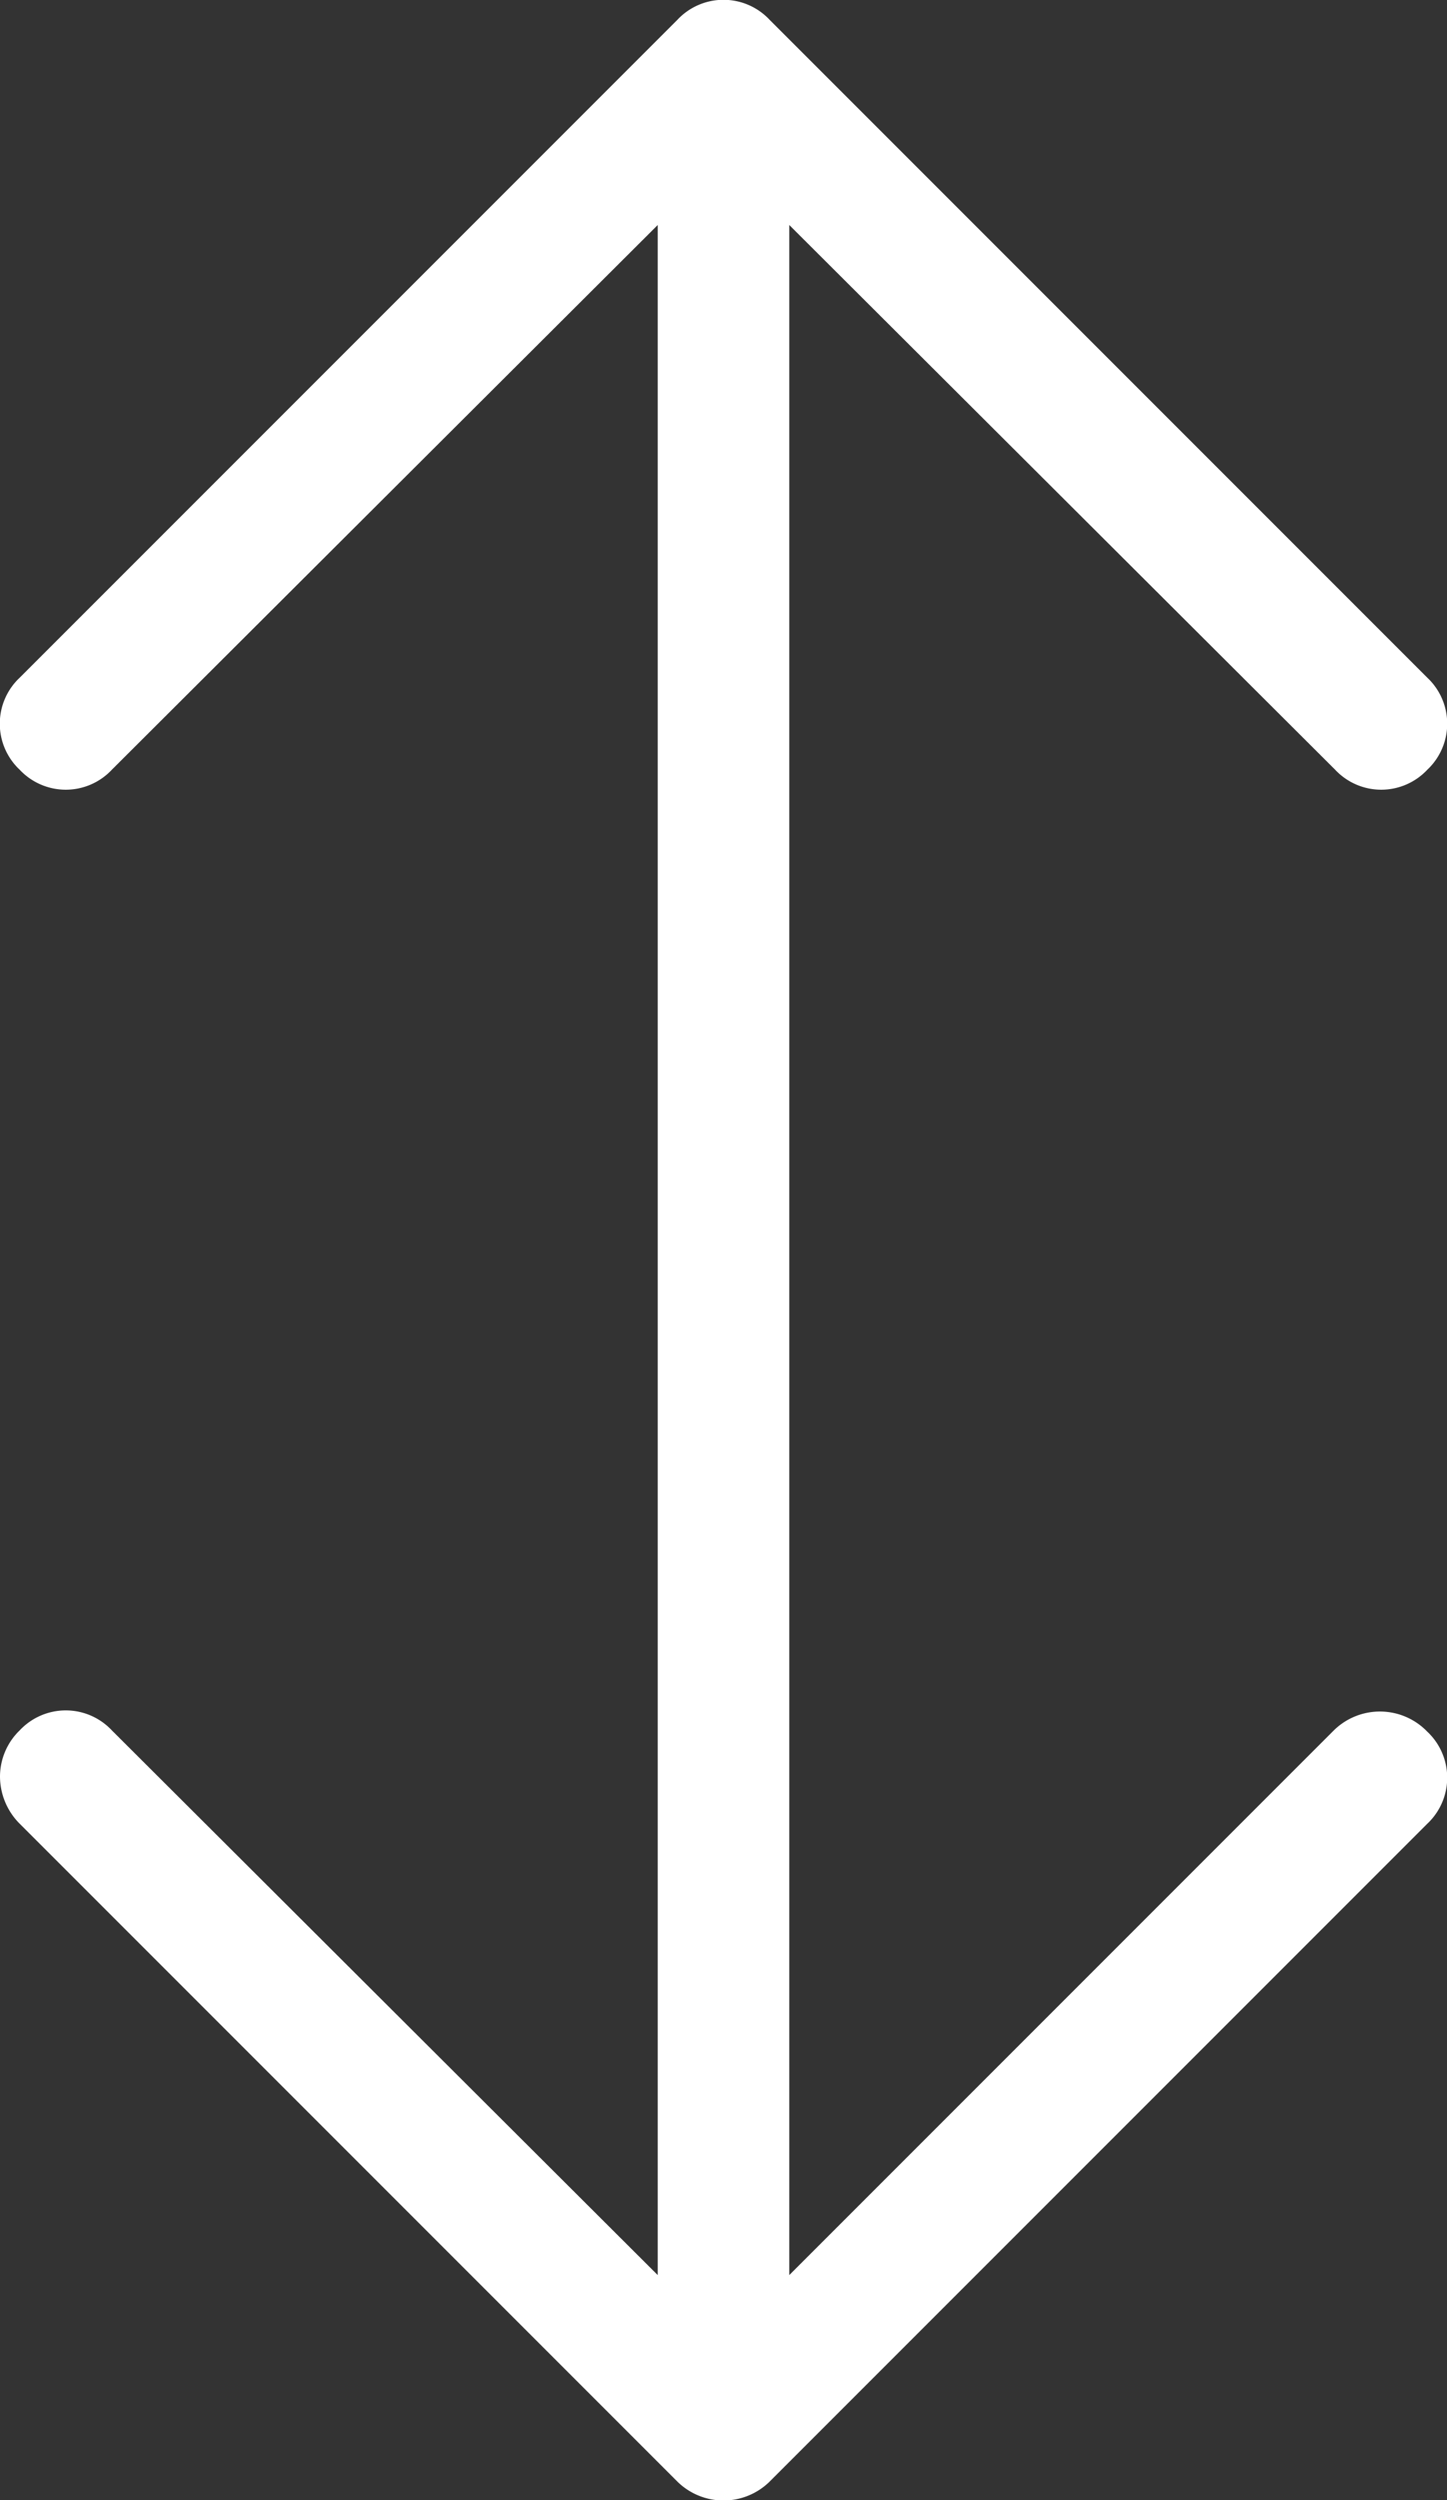 <svg xmlns="http://www.w3.org/2000/svg" viewBox="0 0 11 19"><rect x="0" y="0" width="11" height="19" fill="#333333" stroke="none"/><defs><style>.a{fill:#fff;}</style></defs><title>ydrag</title><path class="a" d="M10.14,13.15,6,17.29V1.71l4.15,4.14a.48.48,0,0,0,.7,0,.48.48,0,0,0,0-.7l-5-5a.48.48,0,0,0-.7,0h0l-5,5a.48.48,0,0,0,0,.7.48.48,0,0,0,.7,0L5,1.71V17H5v.29L.85,13.15a.48.48,0,0,0-.7,0A.49.49,0,0,0,0,13.5a.51.51,0,0,0,.15.36l5,5a.5.5,0,0,0,.7,0h0l5-5a.48.48,0,0,0,0-.7A.5.5,0,0,0,10.14,13.15Z"/></svg>